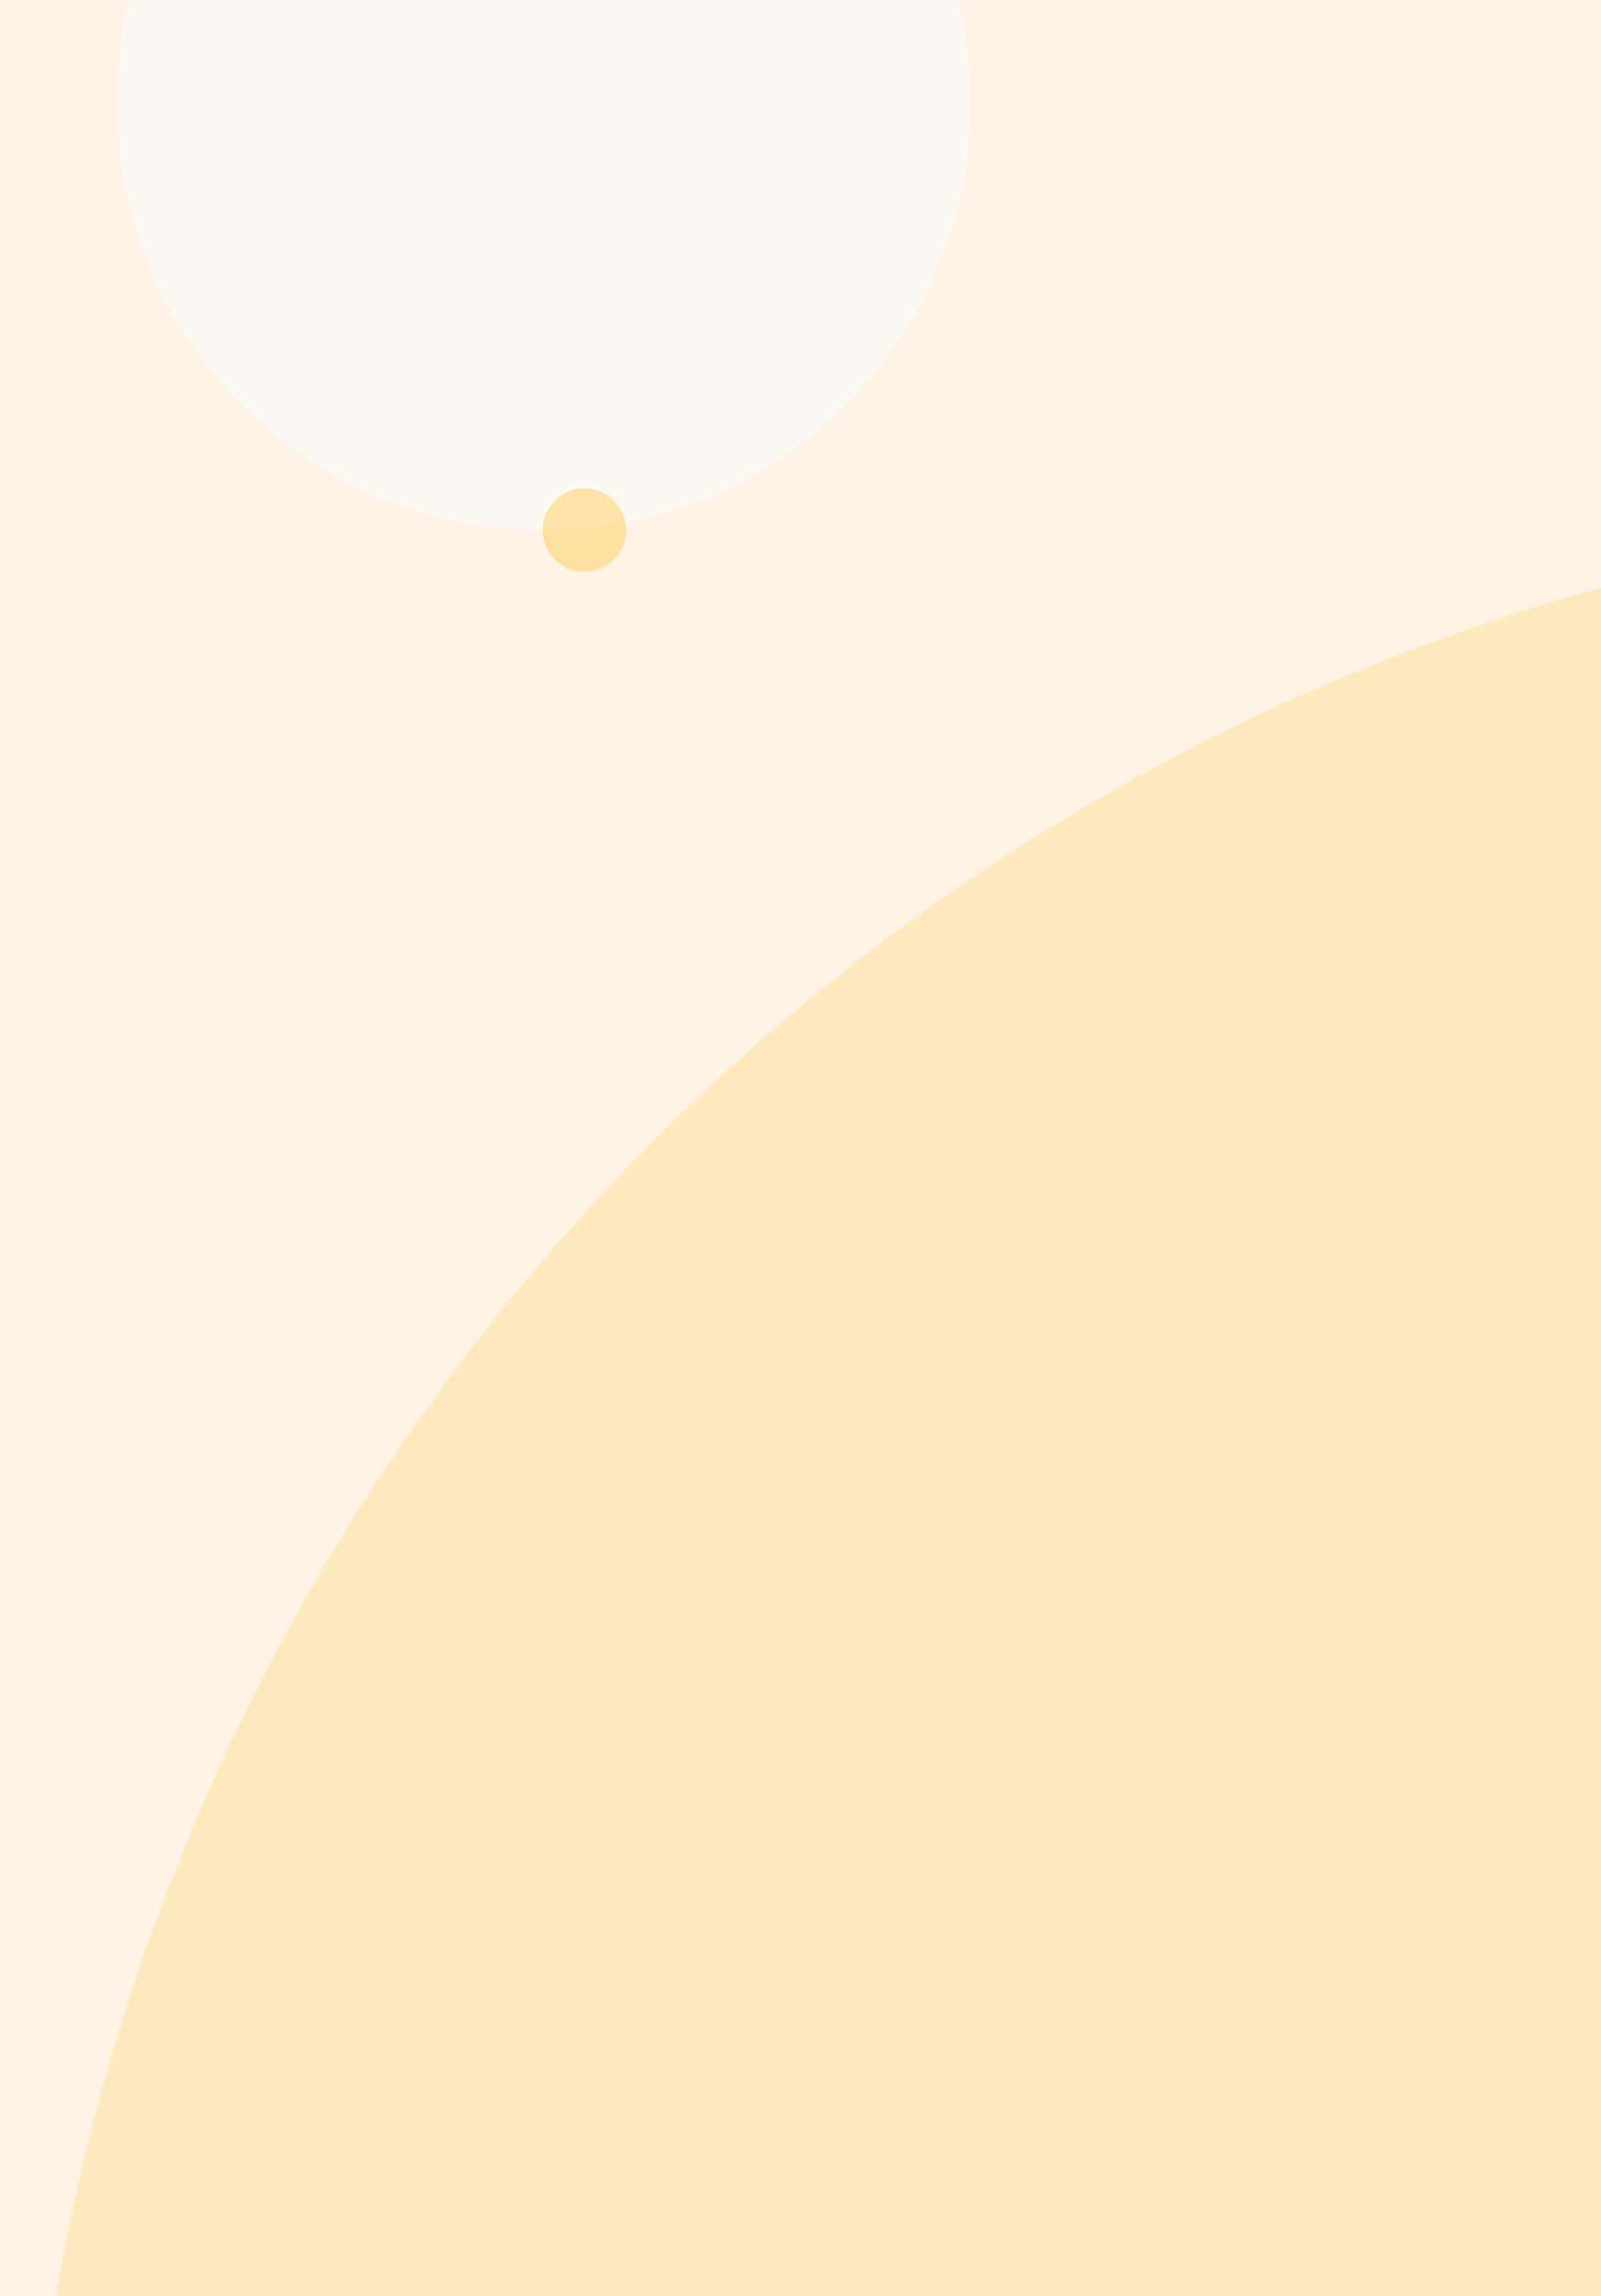 <svg width="767" height="1100" viewBox="0 0 767 1100" fill="none" xmlns="http://www.w3.org/2000/svg"><rect x="0" y="0" width="767" height="1100" fill="#333333" stroke="none"/><g clip-path="url(#clip0_6016_218170)"><path fill="#FFF3E7" d="M0 0h767v1100H0z"/><circle opacity=".5" cx="260.5" cy="49.5" r="204.5" fill="#fff"/><circle opacity=".5" cx="280" cy="254" r="20" fill="#FDCE5E"/><circle opacity=".3" cx="1042.5" cy="1274.5" r="1030.5" fill="#FDCE5E"/></g><defs><clipPath id="clip0_6016_218170"><path fill="#fff" d="M0 0h767v1100H0z"/></clipPath></defs></svg>